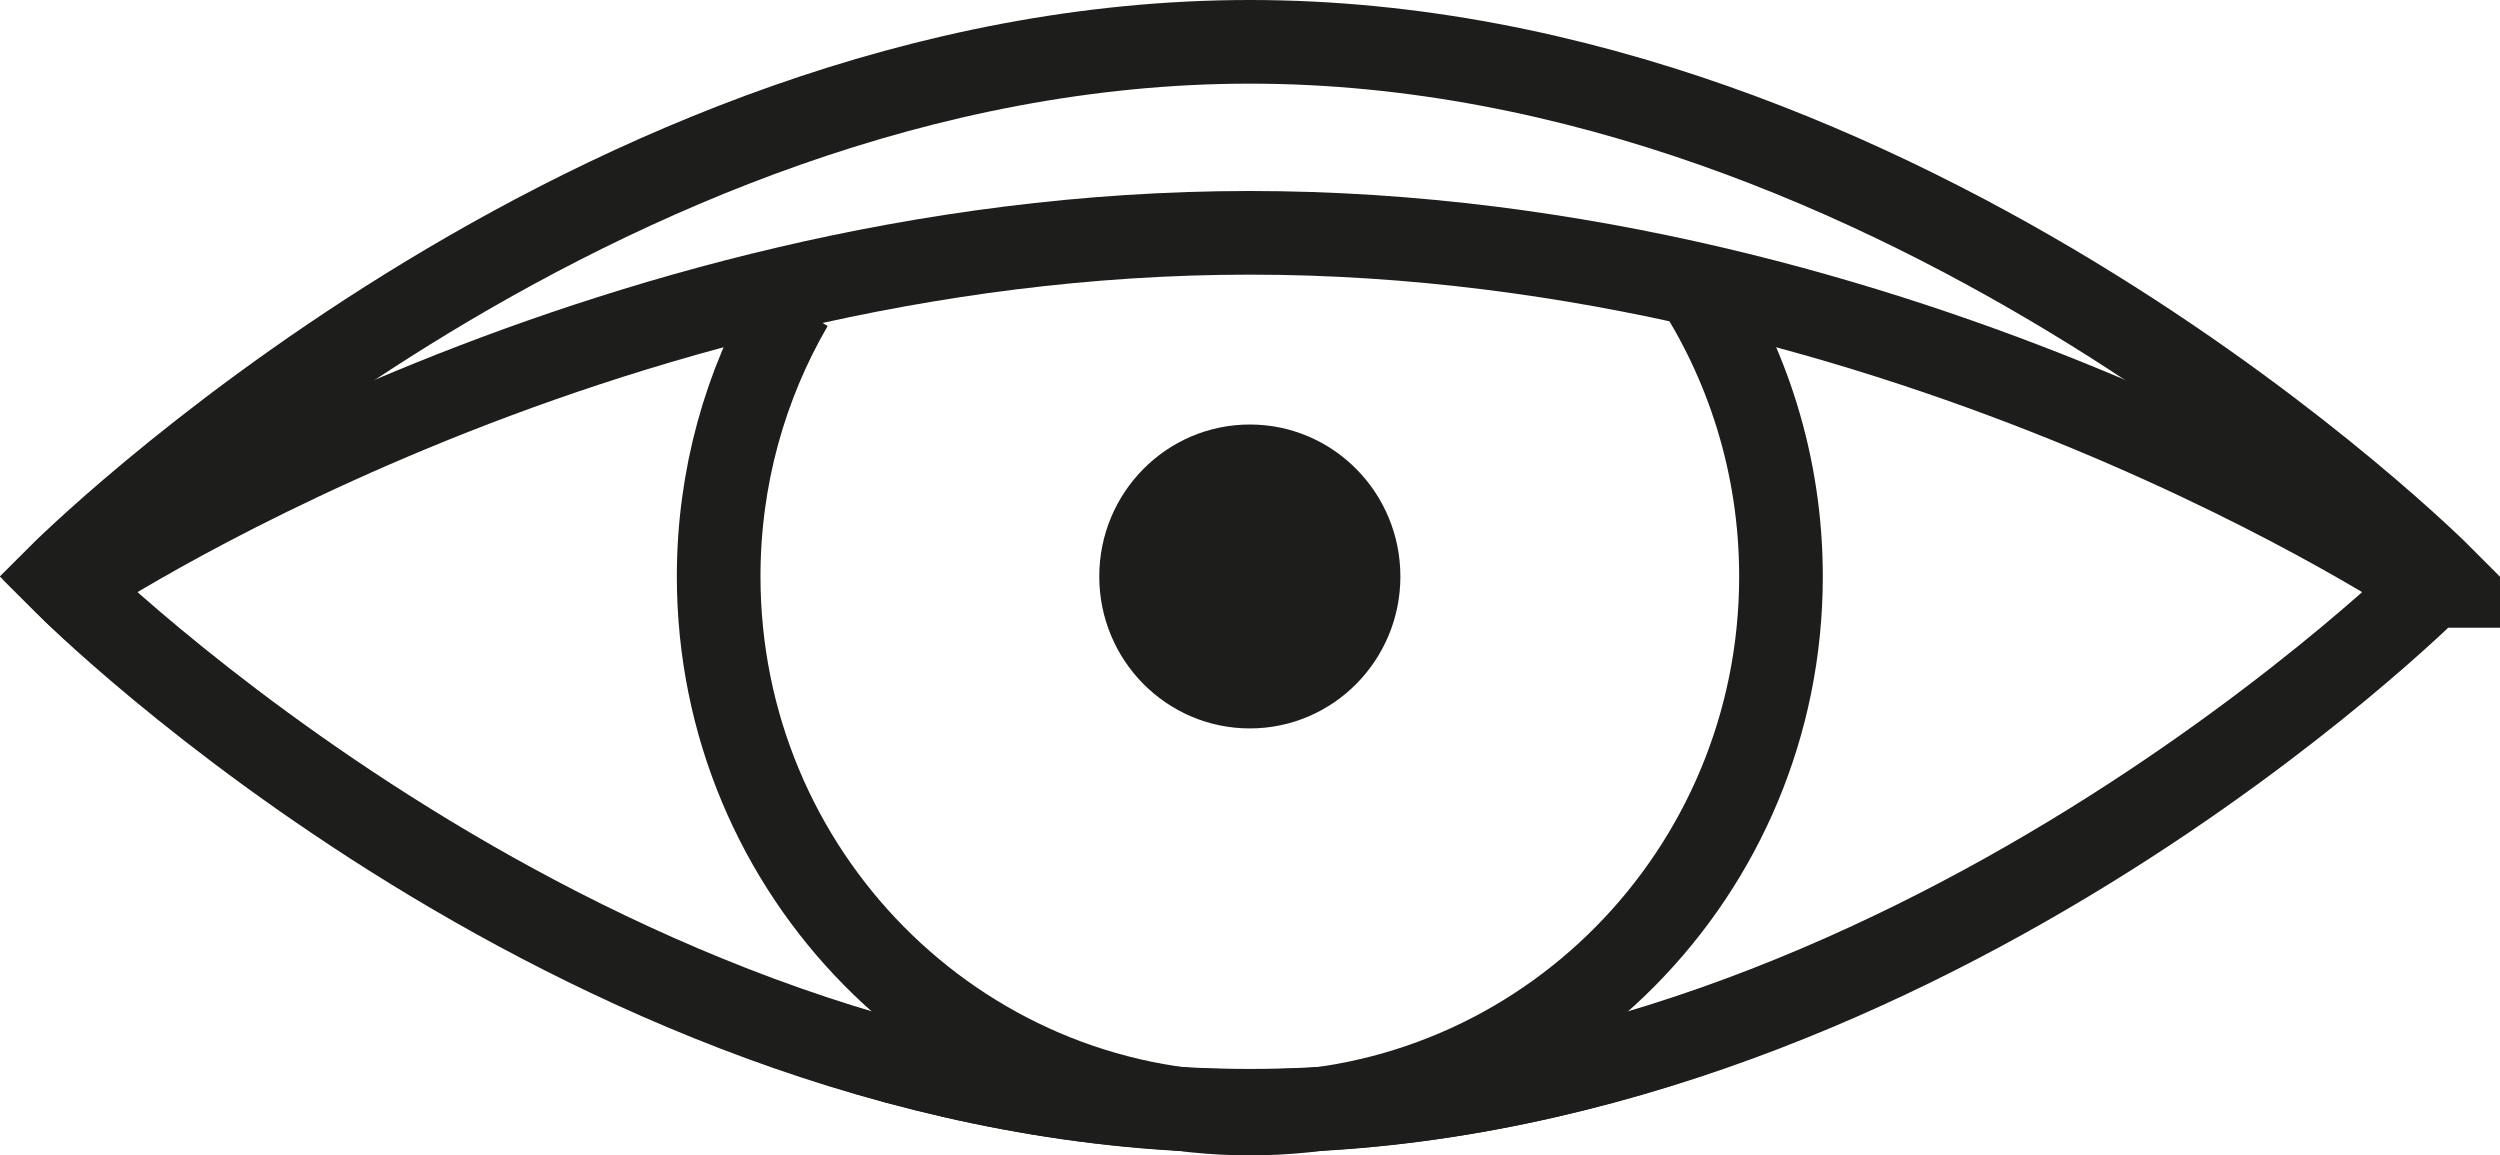<?xml version="1.0" encoding="UTF-8"?>
<svg id="Layer_2" xmlns="http://www.w3.org/2000/svg" viewBox="0 0 71.73 33.15">
  <defs>
    <style>
      .cls-1 {
        fill: none;
      }

      .cls-1, .cls-2 {
        stroke: #1d1d1b;
        stroke-miterlimit: 10;
        stroke-width: 2.4px;
      }

      .cls-2 {
        fill: #1d1d1b;
      }
    </style>
  </defs>
  <g id="icon-settings">
    <path class="cls-1" d="M70.03,16.54s-15.3,15.34-34.17,15.34S1.69,16.54,1.69,16.54c0,0,15.3-15.34,34.17-15.34s34.17,15.34,34.17,15.34Z"/>
    <g>
      <g>
        <path class="cls-1" d="M48.5,7.92c1.64,2.46,2.6,5.43,2.6,8.62,0,8.51-6.82,15.41-15.24,15.41s-15.24-6.9-15.24-15.41c0-2.84.76-5.5,2.09-7.79"/>
        <ellipse class="cls-2" cx="35.86" cy="16.54" rx="3.12" ry="3.16"/>
      </g>
      <path class="cls-1" d="M69.76,16.81s-15.03,15.06-33.9,15.06S1.96,16.81,1.96,16.81c0,0,15.03-10.13,33.9-10.13s33.9,10.13,33.9,10.13Z"/>
    </g>
  </g>
</svg>